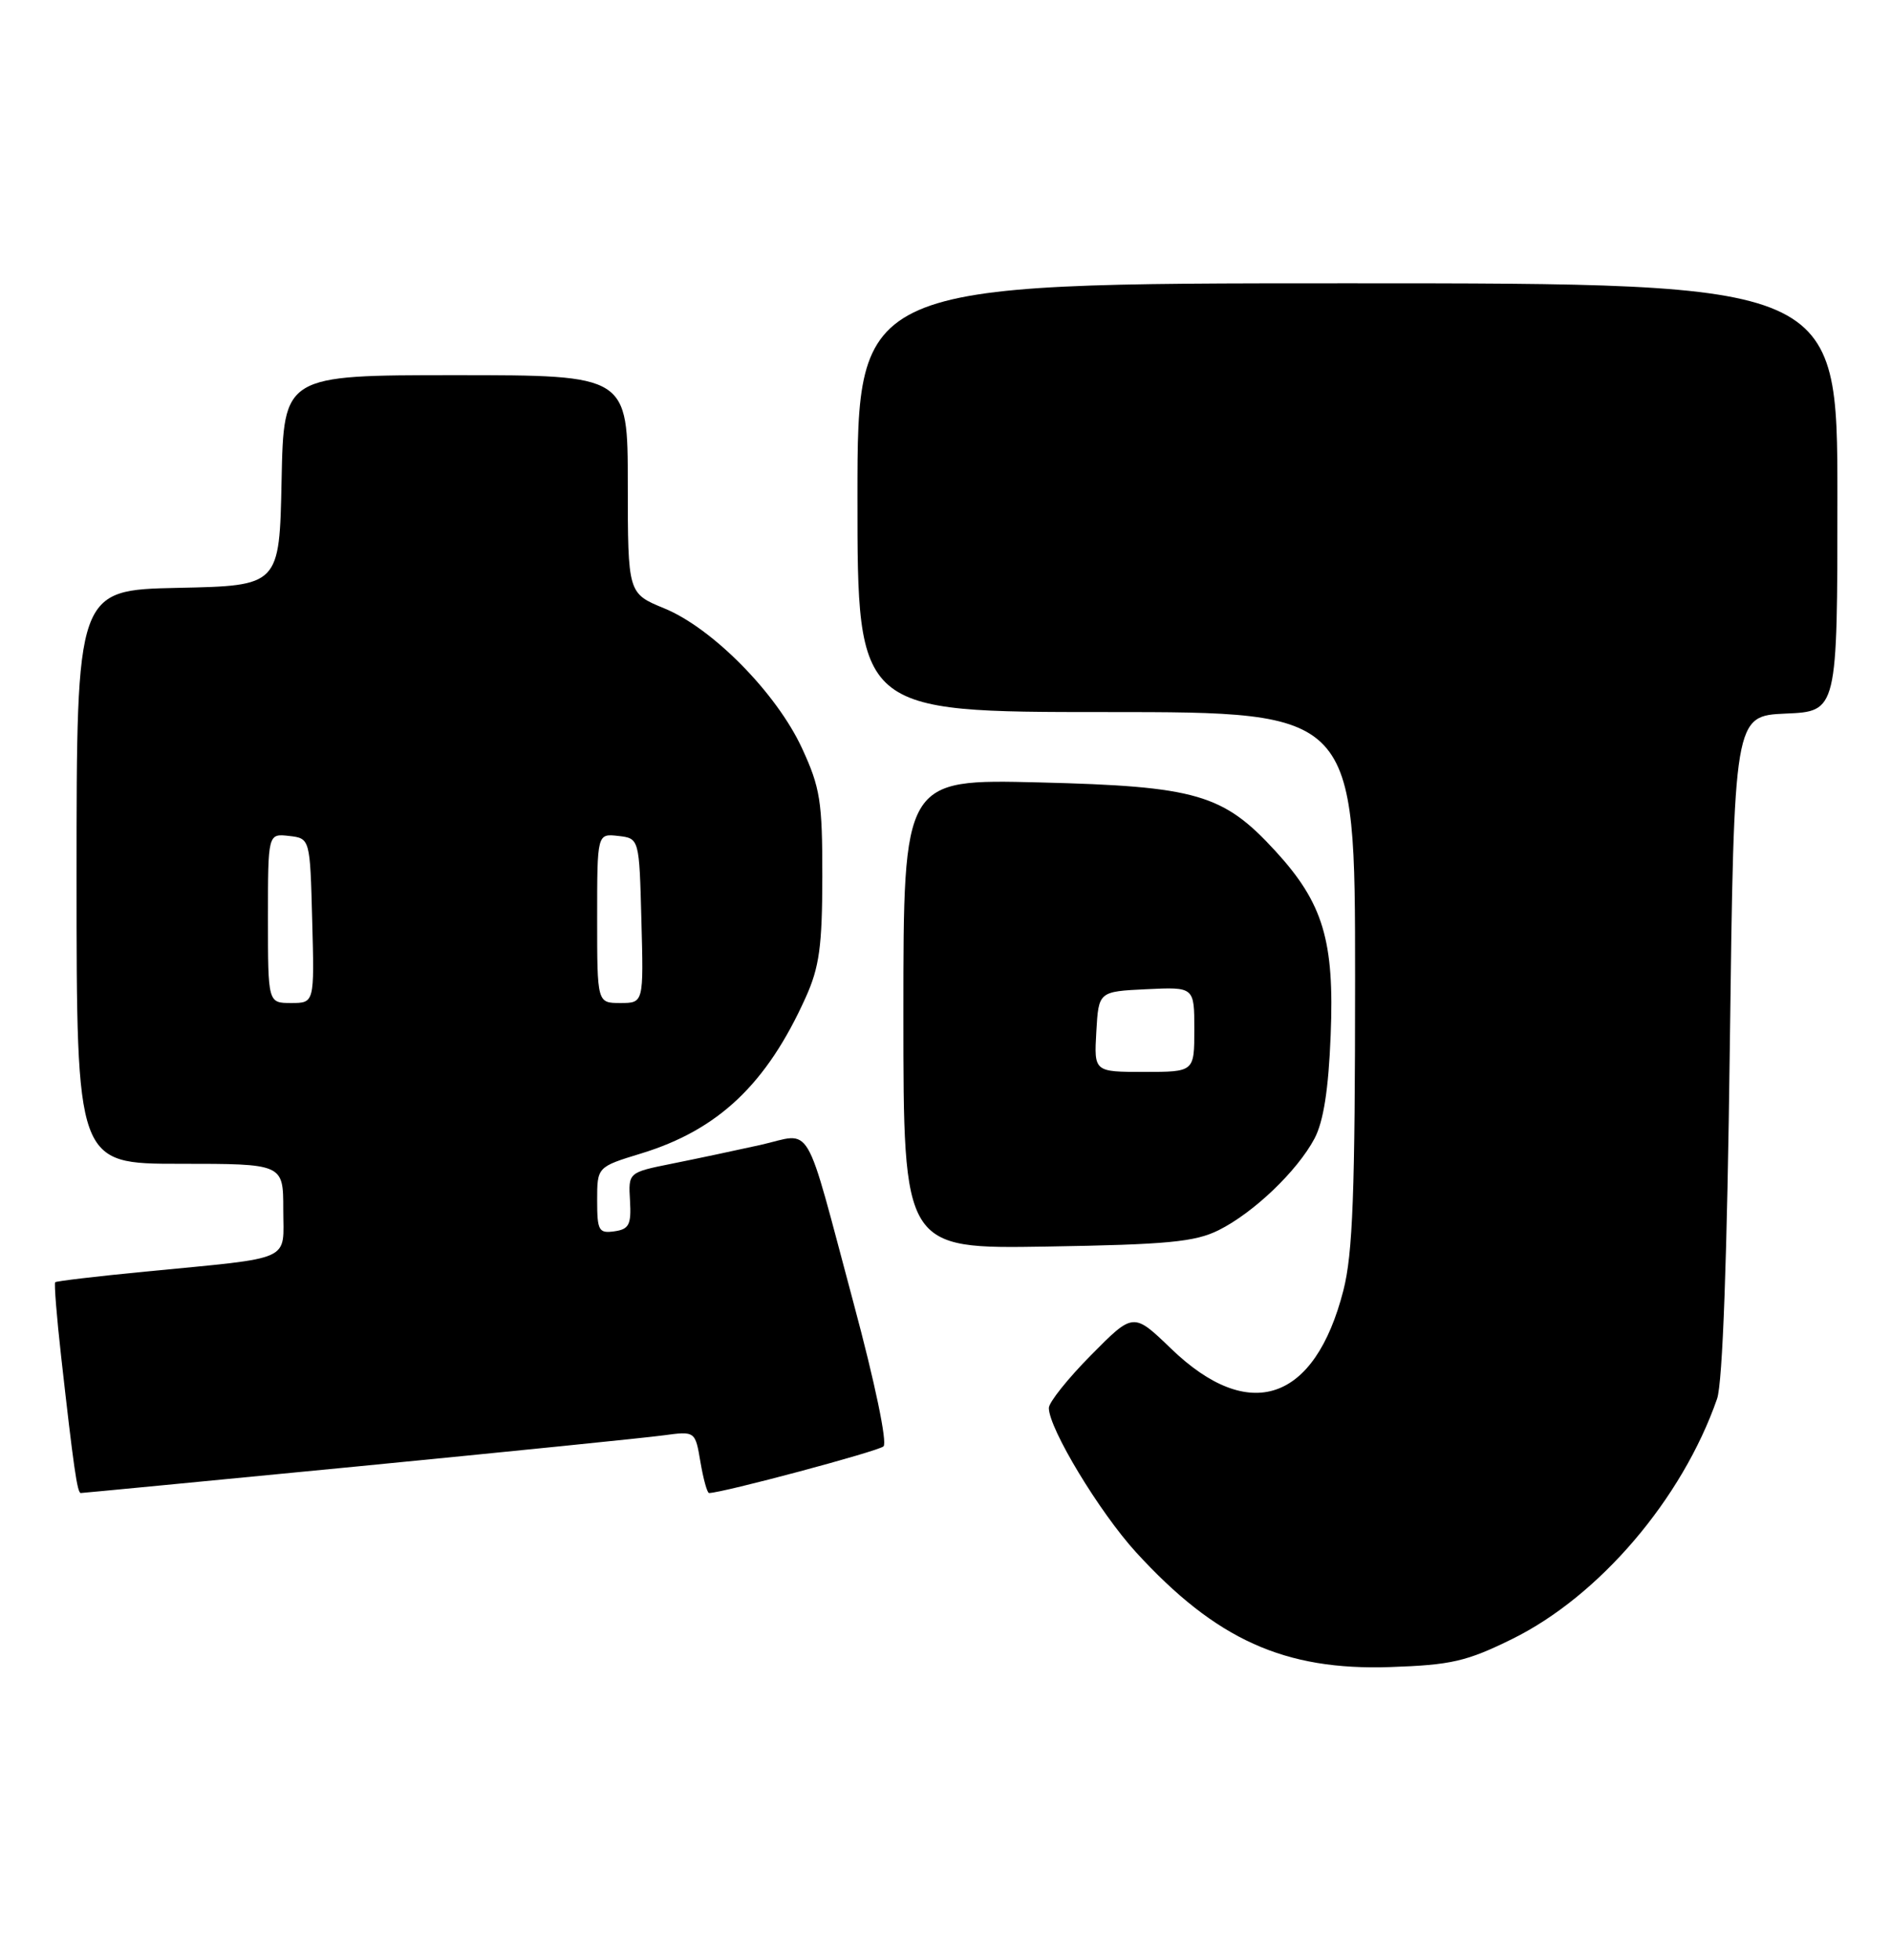 <?xml version="1.0" encoding="UTF-8" standalone="no"?>
<!DOCTYPE svg PUBLIC "-//W3C//DTD SVG 1.1//EN" "http://www.w3.org/Graphics/SVG/1.1/DTD/svg11.dtd" >
<svg xmlns="http://www.w3.org/2000/svg" xmlns:xlink="http://www.w3.org/1999/xlink" version="1.1" viewBox="0 0 247 256">
 <g >
 <path fill="currentColor"
d=" M 197.51 214.07 C 208.89 208.47 219.72 195.79 224.28 182.70 C 225.01 180.64 225.60 164.24 225.95 136.50 C 226.50 93.50 226.50 93.50 233.25 93.20 C 240.00 92.91 240.00 92.91 240.00 64.95 C 240.00 37.00 240.00 37.00 176.00 37.00 C 112.00 37.00 112.00 37.00 112.00 65.00 C 112.00 93.00 112.00 93.00 144.50 93.00 C 177.00 93.00 177.00 93.00 177.00 127.79 C 177.00 155.73 176.70 163.75 175.47 168.54 C 171.74 183.10 163.17 185.99 152.96 176.14 C 148.04 171.40 148.04 171.40 142.52 176.98 C 139.48 180.05 137.00 183.16 137.00 183.89 C 137.00 186.57 143.60 197.49 148.38 202.73 C 158.83 214.16 167.78 218.20 181.60 217.73 C 189.55 217.46 191.56 217.00 197.51 214.07 Z  M 46.74 191.52 C 66.41 189.60 84.37 187.78 86.65 187.47 C 90.81 186.91 90.81 186.91 91.49 190.95 C 91.87 193.18 92.37 195.00 92.62 195.00 C 94.32 195.00 114.68 189.56 115.40 188.91 C 115.92 188.44 114.29 180.61 111.52 170.30 C 104.92 145.68 106.27 147.98 99.32 149.54 C 96.12 150.25 90.93 151.35 87.79 151.98 C 82.07 153.13 82.07 153.13 82.29 156.81 C 82.47 159.95 82.17 160.55 80.25 160.82 C 78.21 161.11 78.00 160.73 78.00 156.78 C 78.00 152.41 78.00 152.41 83.75 150.65 C 93.83 147.57 100.15 141.58 105.24 130.27 C 107.02 126.33 107.40 123.59 107.41 114.50 C 107.42 104.68 107.14 102.88 104.76 97.73 C 101.44 90.54 93.06 82.03 86.75 79.45 C 82.01 77.50 82.01 77.50 82.00 63.25 C 82.00 49.00 82.00 49.00 59.53 49.00 C 37.06 49.00 37.06 49.00 36.78 62.75 C 36.50 76.50 36.50 76.50 23.25 76.78 C 10.00 77.06 10.00 77.06 10.00 114.53 C 10.00 152.00 10.00 152.00 23.50 152.00 C 37.00 152.00 37.00 152.00 37.00 157.95 C 37.00 164.88 38.59 164.17 19.00 166.08 C 12.68 166.69 7.37 167.32 7.21 167.47 C 7.06 167.62 7.40 171.96 7.98 177.12 C 9.61 191.64 10.09 195.00 10.55 195.00 C 10.79 195.00 27.07 193.43 46.74 191.52 Z  M 159.18 160.67 C 163.74 158.40 169.44 152.95 171.70 148.70 C 172.87 146.49 173.53 142.31 173.81 135.20 C 174.31 122.87 172.84 117.96 166.59 111.15 C 159.77 103.71 156.30 102.70 135.75 102.19 C 118.00 101.75 118.00 101.75 118.00 132.44 C 118.00 163.12 118.00 163.12 136.75 162.81 C 152.49 162.55 156.09 162.21 159.18 160.67 Z  M 35.00 119.93 C 35.00 108.87 35.00 108.87 37.75 109.18 C 40.50 109.50 40.50 109.50 40.78 120.25 C 41.07 131.00 41.07 131.00 38.03 131.00 C 35.00 131.00 35.00 131.00 35.00 119.93 Z  M 78.00 119.93 C 78.00 108.87 78.00 108.87 80.75 109.18 C 83.50 109.50 83.50 109.50 83.78 120.25 C 84.07 131.00 84.07 131.00 81.03 131.00 C 78.00 131.00 78.00 131.00 78.00 119.93 Z  M 143.20 134.75 C 143.50 129.50 143.50 129.50 149.75 129.20 C 156.00 128.90 156.00 128.90 156.00 134.45 C 156.00 140.00 156.00 140.00 149.45 140.00 C 142.90 140.00 142.90 140.00 143.20 134.75 Z "/>
</g>
</svg>